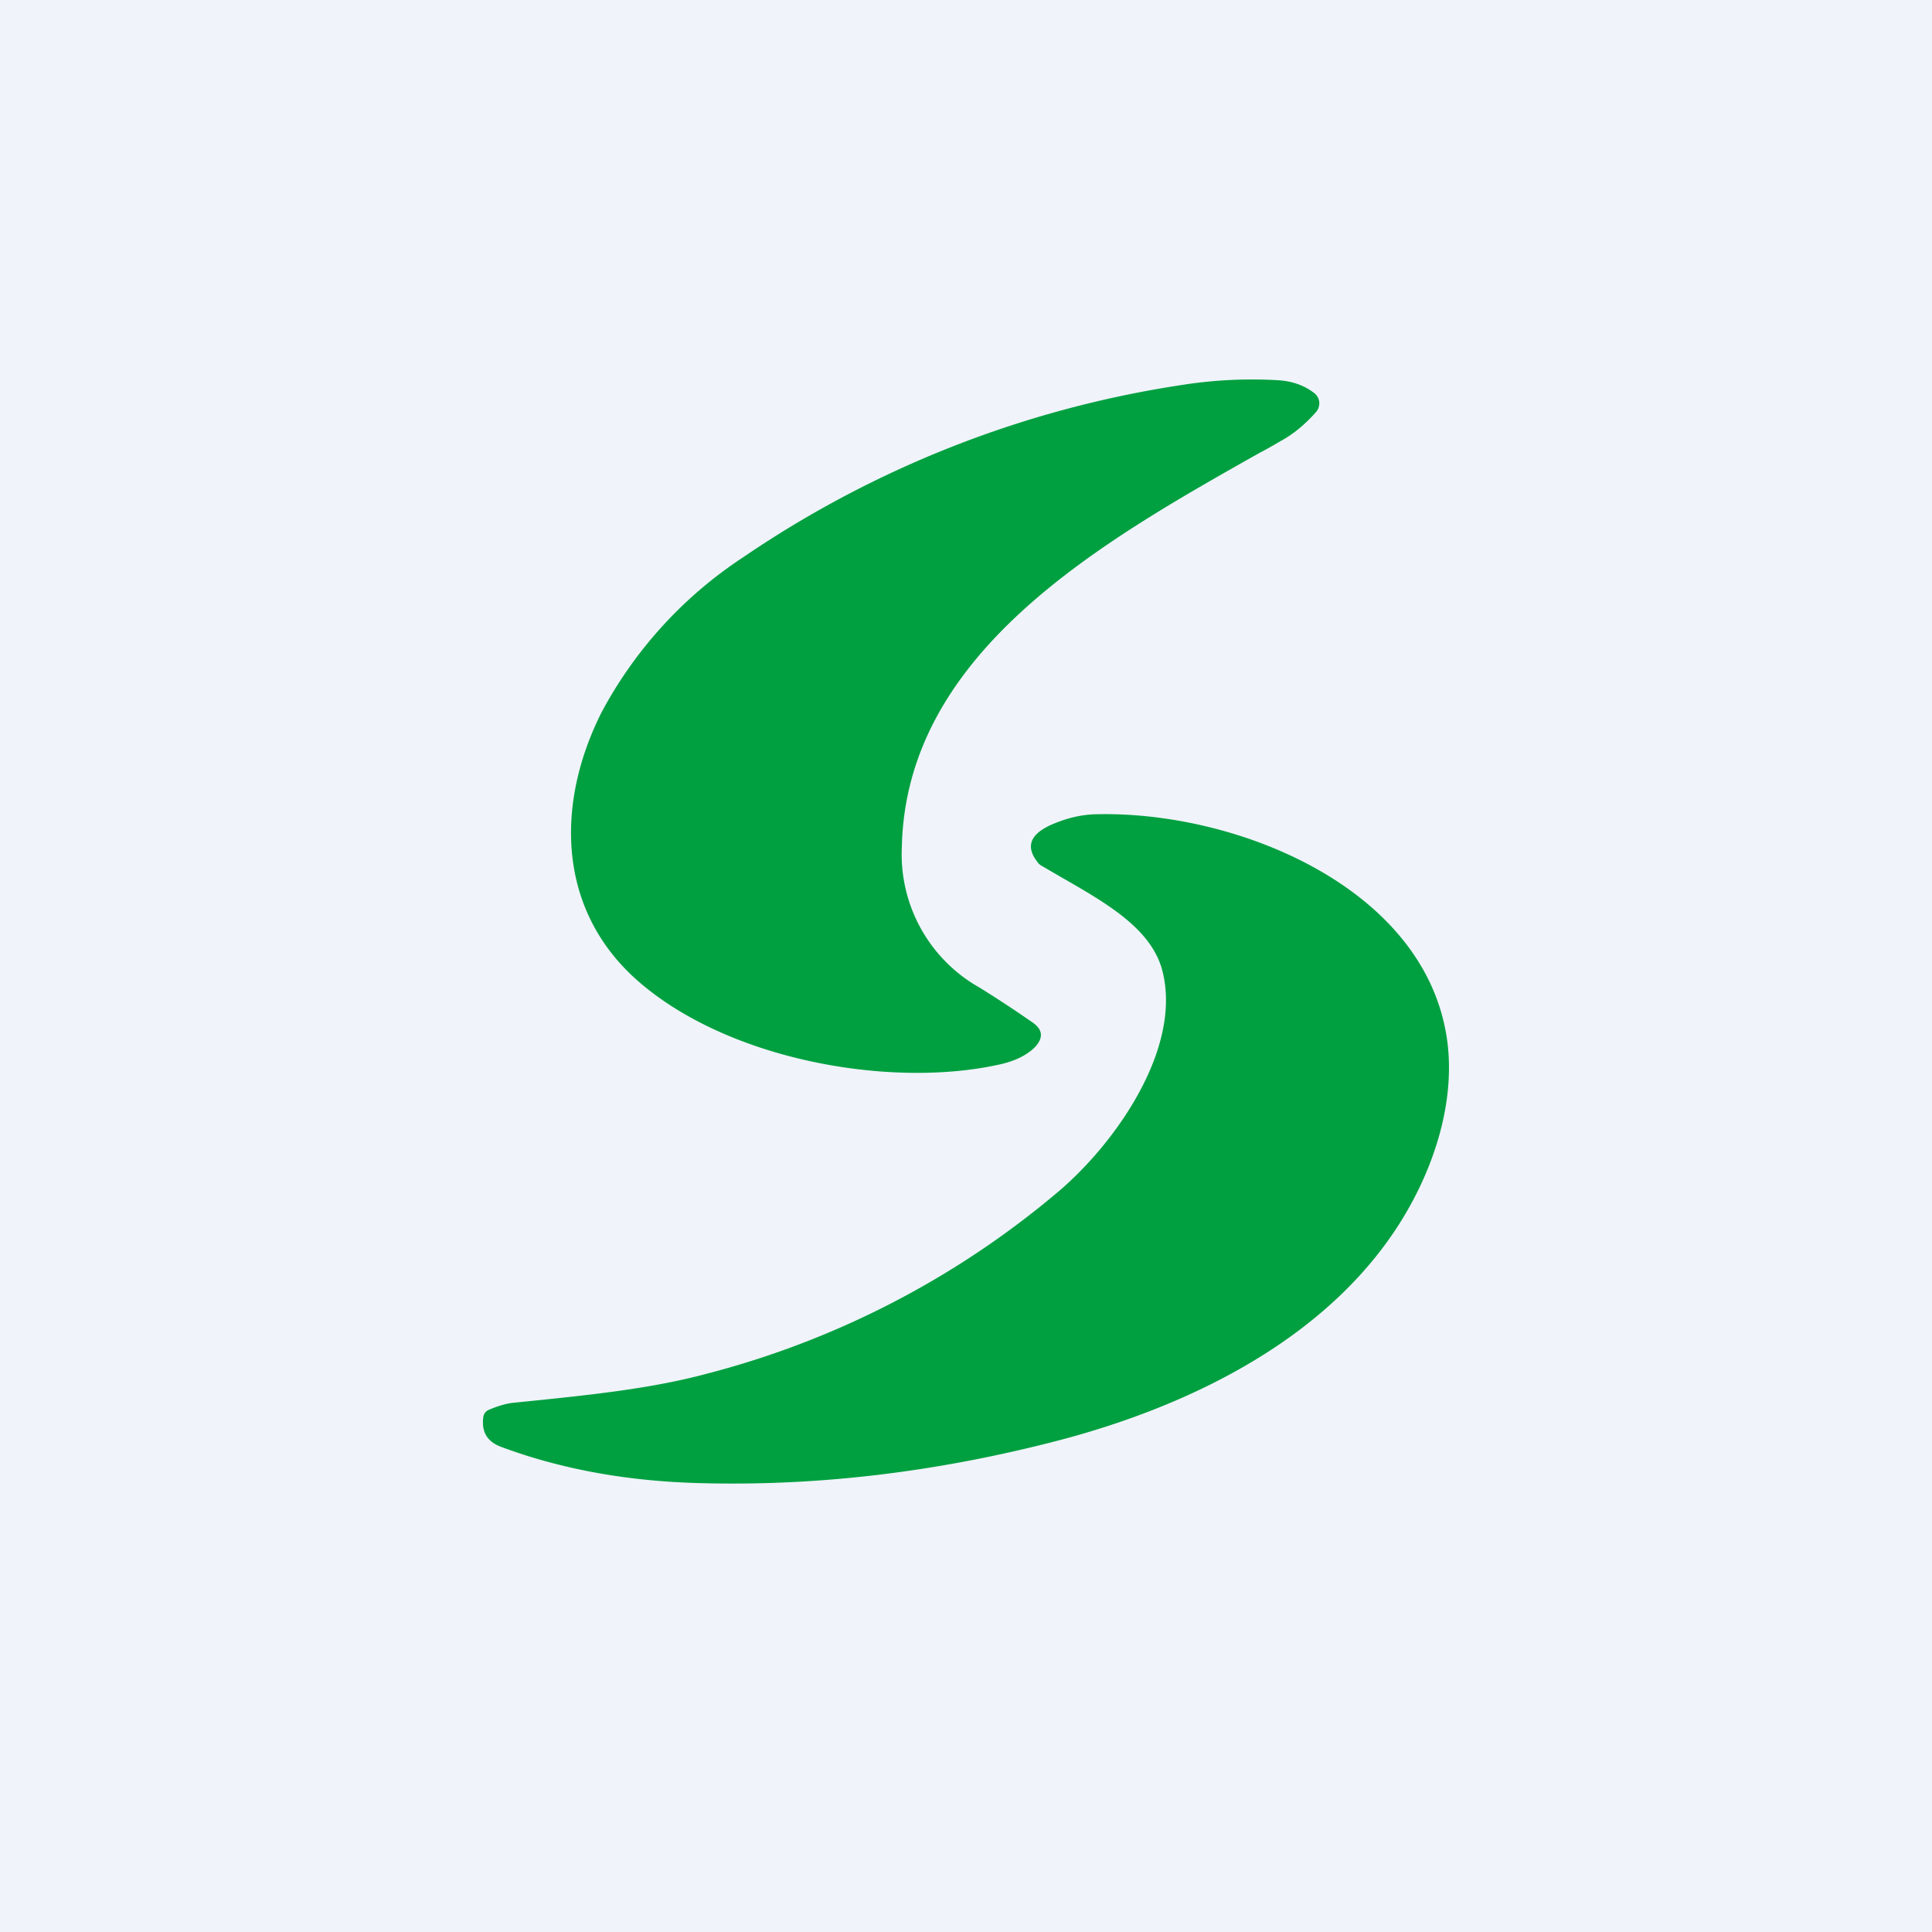 <?xml version='1.0' encoding='utf-8'?>
<!-- by TradeStack -->
<svg width="56" height="56" viewBox="0 0 56 56" xmlns="http://www.w3.org/2000/svg"><path fill="#F0F3FA" d="M0 0h56v56H0z" /><path d="M29.92 29.63a35.1 35.1 0 0 0-1.52-1 4.43 4.43 0 0 1-2.26-4.06c.11-5.67 5.79-8.86 10.38-11.45.2-.1.4-.22.59-.33.37-.2.71-.48 1.03-.84a.39.39 0 0 0 .1-.29.38.38 0 0 0-.15-.27c-.3-.23-.66-.35-1.07-.37a13 13 0 0 0-2.77.14 30.7 30.7 0 0 0-12.72 5 12.3 12.3 0 0 0-4.1 4.5c-1.28 2.55-1.3 5.53.87 7.6 2.57 2.42 7.38 3.3 10.6 2.61.5-.1.86-.28 1.1-.52.25-.27.23-.51-.08-.72Zm.83-4.21c1.36.78 2.65 1.52 2.95 2.75.55 2.23-1.35 4.94-3 6.35a25.78 25.78 0 0 1-10.22 5.3c-1.64.44-3.44.62-5.3.81l-.3.03c-.2.02-.44.09-.7.2a.26.26 0 0 0-.17.21c-.06.43.11.72.52.87 1.72.64 3.65 1 5.8 1.05 3.42.09 6.87-.33 10.36-1.24 3.7-.97 7.48-2.81 9.64-5.93 1.2-1.73 1.98-4.01 1.55-6.05-.86-4.14-6.09-6.24-10.03-6.17-.48 0-.94.11-1.41.32-.58.27-.71.62-.38 1.05.03.05.08.1.14.13l.55.32Z" fill="#00A040" /></svg>